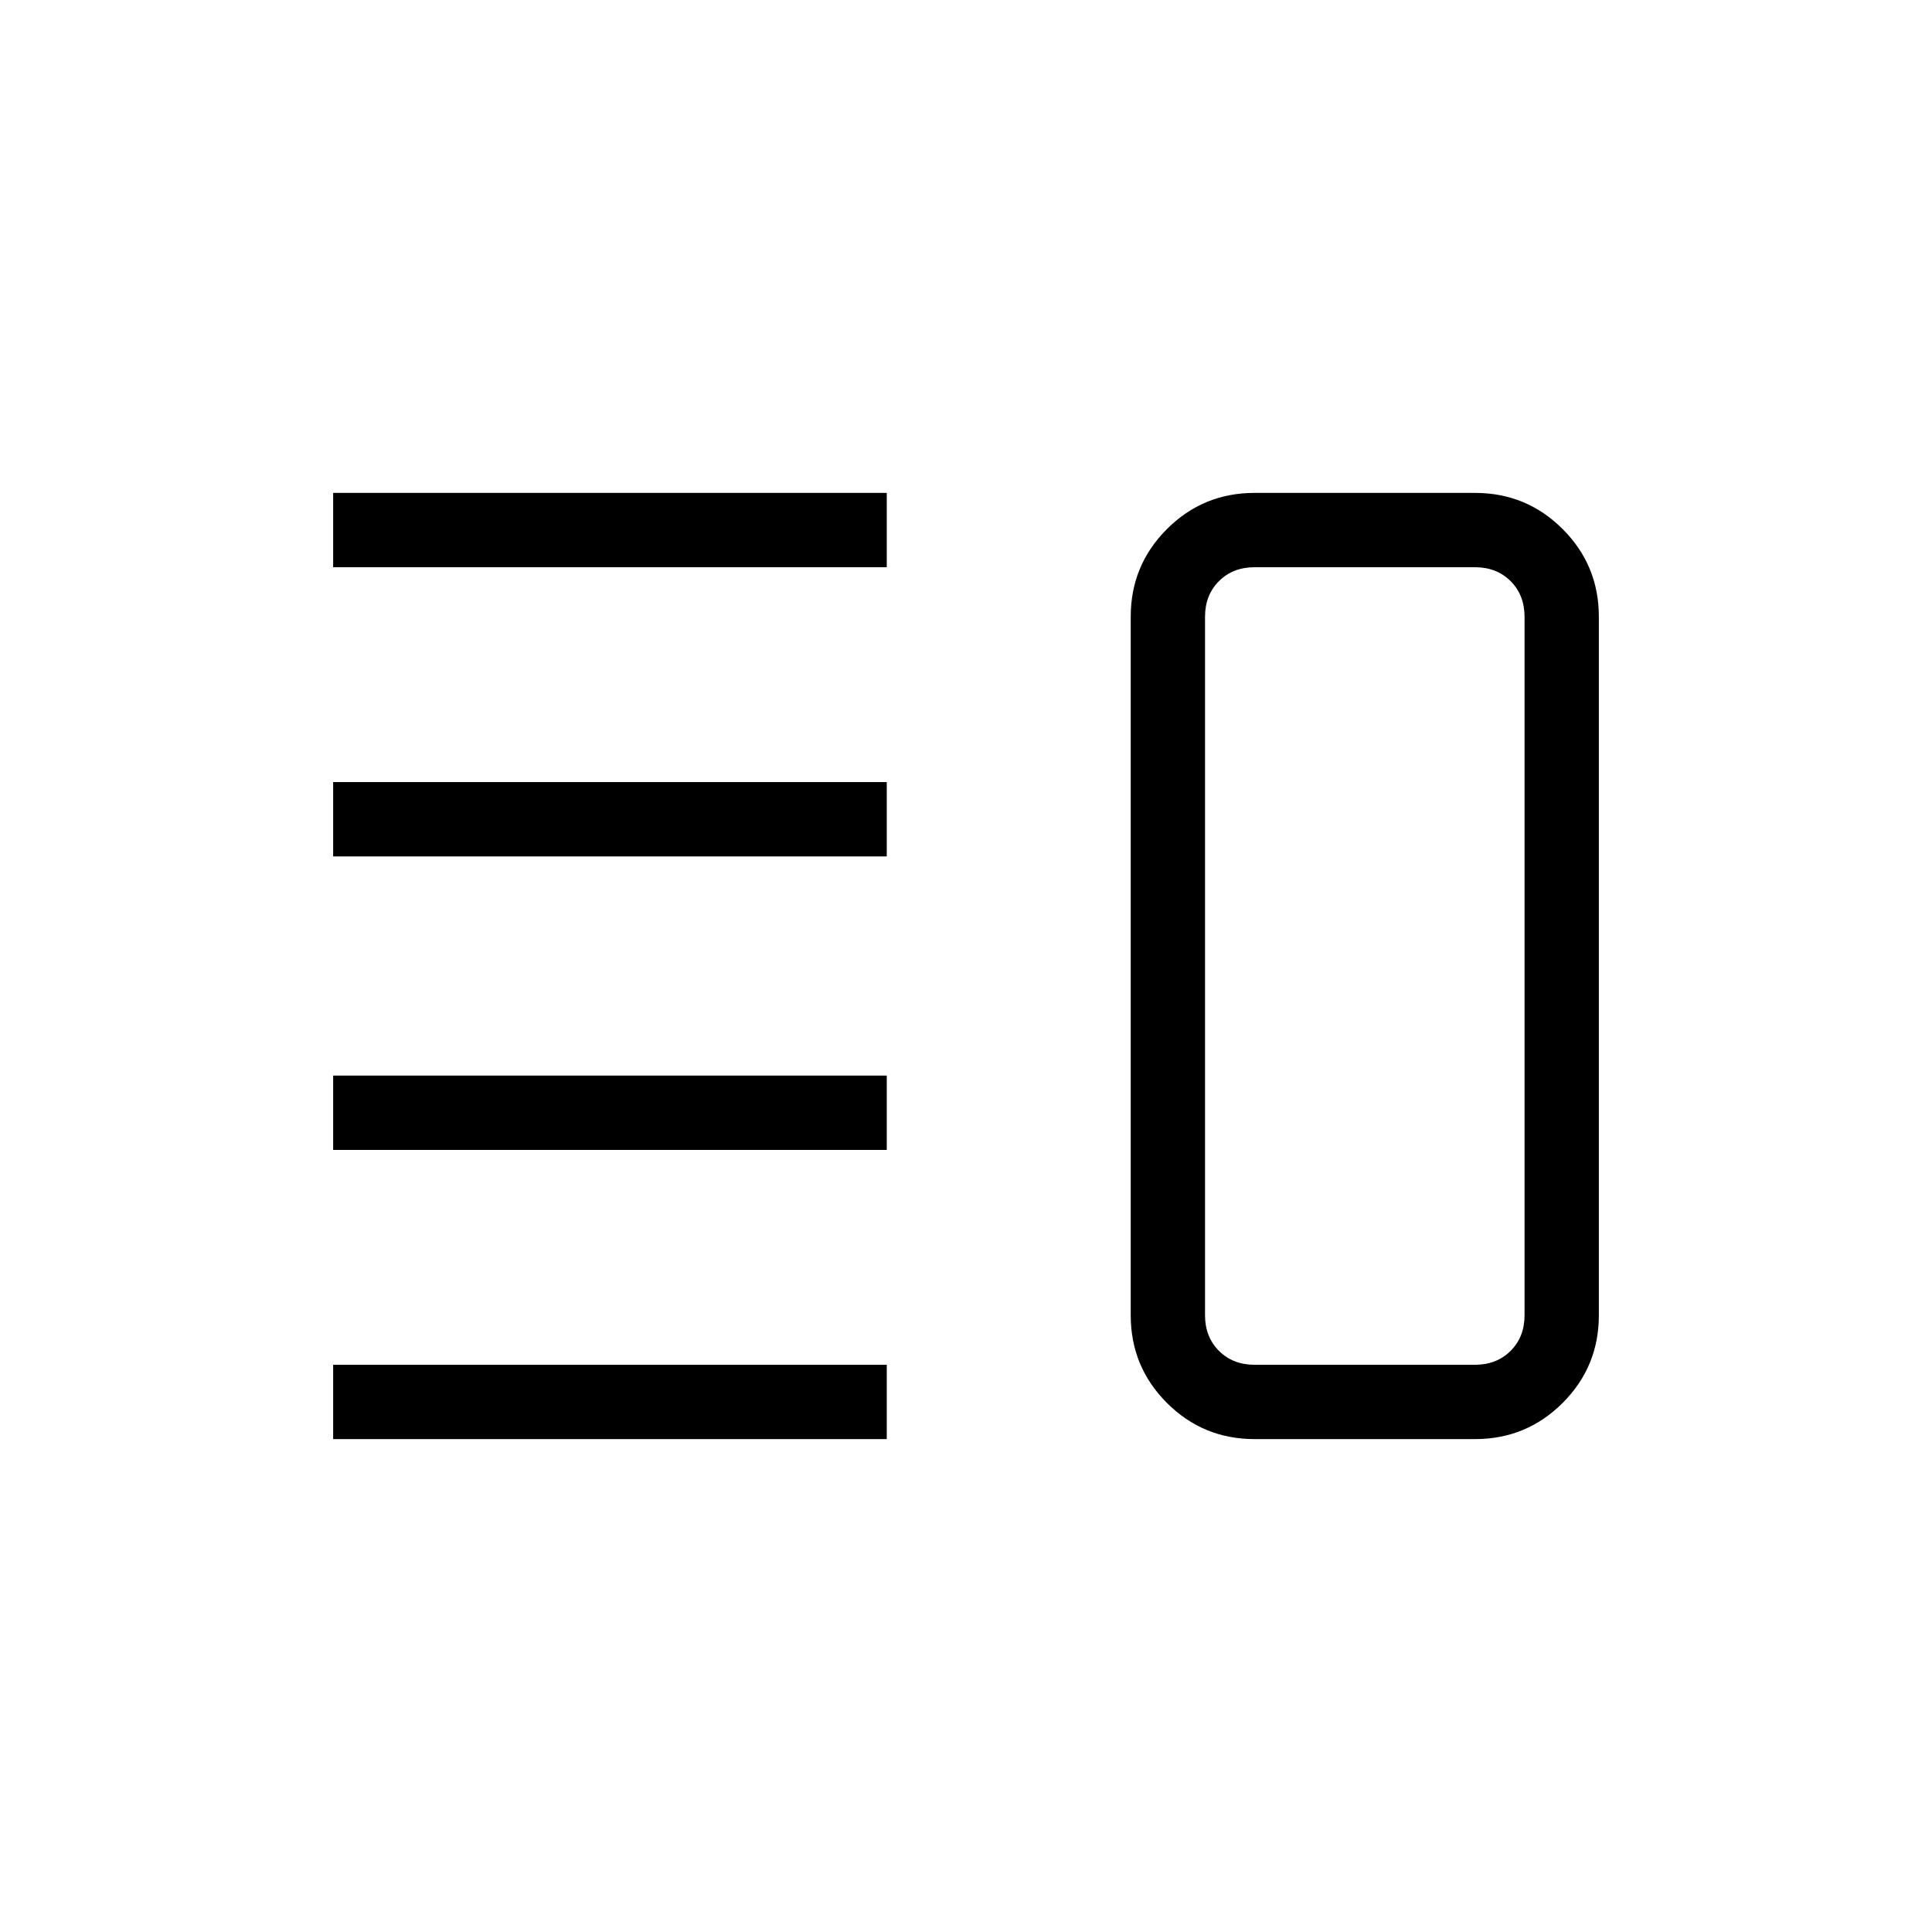 <svg xmlns="http://www.w3.org/2000/svg" height="24" viewBox="0 -960 960 960" width="24"><path d="M165.54-388.62v-36.92h275.08v36.92H165.54Zm0 143.7v-36.93h275.08v36.93H165.54Zm0-289.54v-36.92h275.08v36.92H165.54Zm0-143.69v-36.93h275.08v36.93H165.54Zm457.84 433.23q-25.57 0-43.55-17.98-17.98-17.98-17.98-43.56v-347.08q0-25.58 17.98-43.56 17.98-17.98 43.55-17.98h109.54q25.58 0 43.56 17.98 17.98 17.98 17.98 43.56v347.08q0 25.58-17.98 43.56-17.98 17.98-43.56 17.98H623.38Zm0-36.93h109.54q10.77 0 17.7-6.92 6.92-6.92 6.92-17.69v-347.08q0-10.77-6.92-17.69-6.93-6.92-17.7-6.92H623.38q-10.76 0-17.69 6.92-6.92 6.92-6.92 17.69v347.08q0 10.77 6.92 17.69 6.93 6.92 17.69 6.92ZM678.15-480Z"/></svg>